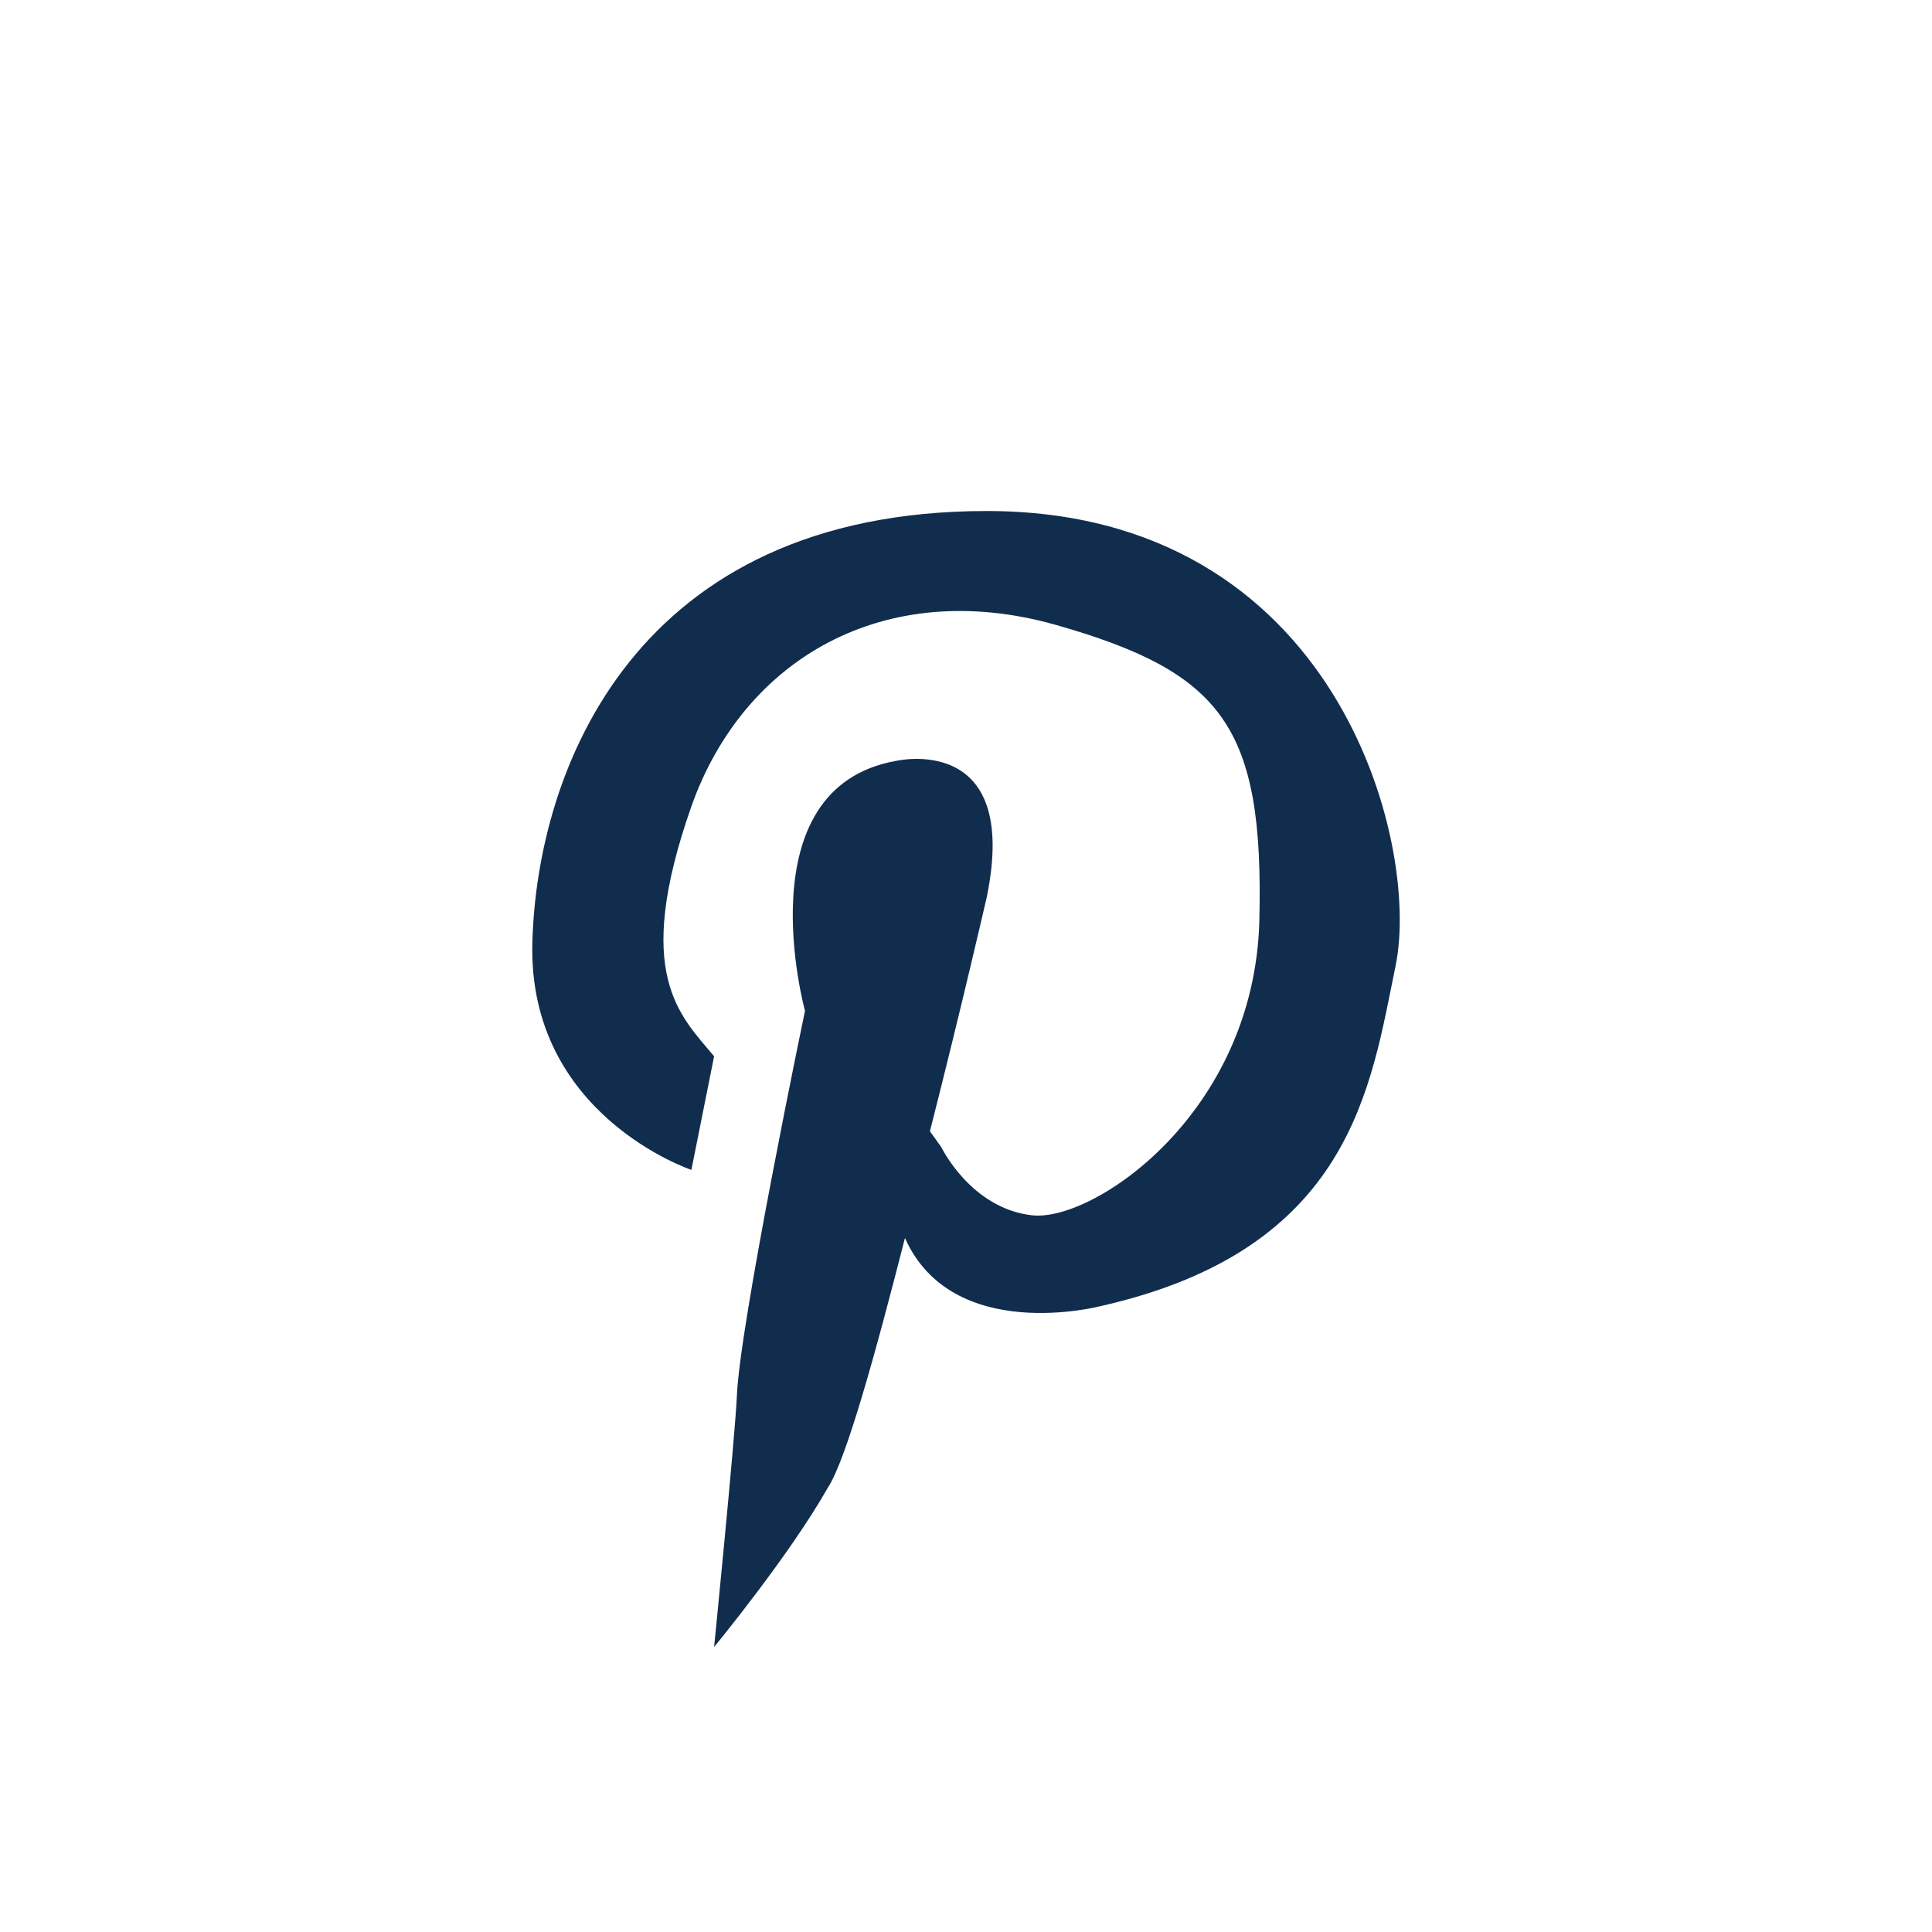 <?xml version="1.0" encoding="utf-8"?>
<!-- Generator: Adobe Illustrator 17.0.0, SVG Export Plug-In . SVG Version: 6.00 Build 0)  -->
<!DOCTYPE svg PUBLIC "-//W3C//DTD SVG 1.1//EN" "http://www.w3.org/Graphics/SVG/1.1/DTD/svg11.dtd">
<svg version="1.1" id="Layer_1" xmlns="http://www.w3.org/2000/svg" xmlns:xlink="http://www.w3.org/1999/xlink" x="0px" y="0px"
	 width="85.039px" height="85.039px" viewBox="1.193 -105.993 85.039 85.039" enable-background="new 1.193 -105.993 85.039 85.039"
	 xml:space="preserve">
<path fill="#112D4E" d="M742.9,94.15v5h8l-1,9h-7v25h-11v-25h-5v-9h5v-5c0,0-0.9-9.5,8-11h11v8h-5
	C745.9,91.15,743.1,91.05,742.9,94.15z"/>
<path fill="#444444" d="M857.3,94.65l5-1c0,0-4.2,4.7-5,5l0,0c-0.1,2.3,0,3,0,3c-9.6,41.2-45,23-45,23c12.9,0.3,14-5,14-5
	c-7.5-1.1-9-6-9-6c2.6,1.2,4-1,4-1c-8.1-2.1-7-10-7-10c1.4,1.2,3.6,1.7,4.9,1.9c-0.9-1.1-8.5-10.2-3.9-14.9c0,0,5.6,10,20.3,10.9
	l1-0.2c-0.2-0.7-0.2-1.4-0.2-2.2c0-5.8,4.7-10.5,10.5-10.5c7,0,8.5,4,8.5,4l5-3C860.3,88.65,859.8,93.65,857.3,94.65z"/>
<path fill="#112D4E" d="M948.3,137.65h-32c-5,0-9-4-9-9v-32c0-5,4-9,9-9h32c5,0,9,4,9,9v32C957.3,133.65,953.3,137.65,948.3,137.65z
	 M932.3,104.65c-4.4,0-8,3.6-8,8s3.6,8,8,8c4.4,0,8-3.6,8-8S936.7,104.65,932.3,104.65z M951.3,93.65h-8v8h8V93.65z M952.3,107.65
	h-6.9c0.6,1.6,0.9,3.2,0.9,5c0,7.7-6.3,14-14,14s-14-6.3-14-14c0-1.8,0.3-3.4,0.9-5h-6.9v18c0,3.9,3.1,7,7,7h26c3.9,0,7-3.1,7-7
	V107.65z"/>
<path fill="#444444" d="M1052.3,131.65v-19.6c0,0-1.1-4.1-5-3.9s-5.2,0.8-7,2.9v20.6h-10v-31h10v4.6c0,0,3.3-6.4,10-5.9
	c6.2,0.4,10.8,4.2,11.8,12.3h0.2v20H1052.3z M1018.3,96.65c-3.3,0-6-2.7-6-6c0-3.3,2.7-6,6-6s6,2.7,6,6
	C1024.3,93.95,1021.6,96.65,1018.3,96.65z M1023.3,131.65h-10v-31h10V131.65z"/>
<path fill="#112D4E" d="M62.625-63.5c-1.1,5.3-1.9,12.5-13,15c0,0-6.5,1.7-8.6-3c-1.3,5.1-2.6,9.8-3.4,11c-1.7,3-5,7-5,7s0.9-9,1-11
	c0.1-3.1,3-17,3-17s-2.7-9.8,4-11c0,0,5.5-1.3,4,6c0,0-1.1,4.8-2.5,10.3l0.5,0.7c0,0,1.3,2.7,4,3s9.8-4.5,10-13s-1.6-10.9-9-13
	c-7.5-2.1-13.7,1.5-16,8c-2.6,7.4-0.5,9.2,1,11l-1,5c0,0-7.2-2.4-7-10s4.5-19,20-19C60.025-83.5,63.725-68.9,62.625-63.5z"/>
<path fill="#444444" d="M1259.8,109.65h-6.5v6.5c0,0.8-0.7,1.5-1.5,1.5h-1c-0.8,0-1.5-0.7-1.5-1.5v-6.5h-6.5c-0.8,0-1.5-0.7-1.5-1.5
	v-1c0-0.8,0.7-1.5,1.5-1.5h6.5v-6.5c0-0.8,0.7-1.5,1.5-1.5h1c0.8,0,1.5,0.7,1.5,1.5v6.5h6.5c0.8,0,1.5,0.7,1.5,1.5v1
	C1261.3,108.95,1260.6,109.65,1259.8,109.65z M1237.2,92.05c1.3,1.7,2.1,3.8,2.1,6.1c0,4.3-2.8,7.9-6.8,9.6c0.3,1,1.3,2.1,3.8,3.9
	c4.8,3.5,5,10,5,10l0,0c0,0.2,0,0.3,0,0.5c0,5.2-6.3,9.5-14,9.5c-7.7,0-14-4.3-14-9.5c0-5,5.7-9.1,13-9.5v-4.1
	c-5.6-0.7-10-5.1-10-10.4c0-5.8,5.1-10.5,11.5-10.5c0.2,0,0.3,0,0.5,0l0,0c0,0,11.5-0.9,13-1s1,2,1,2L1237.2,92.05z M1220.3,121.65
	c0,3.3,3.4,6,7.5,6s7.5-2.7,7.5-6s-3.4-6-7.5-6S1220.3,118.35,1220.3,121.65z M1232.5,97.15c-0.8-3.8-3.6-6.5-6.2-6
	c-2.6,0.5-4,4.1-3.2,7.9c0.8,3.8,3.6,6.5,6.2,6C1231.9,104.55,1233.3,101.05,1232.5,97.15z"/>
<path fill="#444444" d="M746.3,210.05c4.8,1.8,8.1,5.6,8.1,9.9c0,6-6.2,10.9-13.9,11.1l0,0h-7h-7h-3.1v-38l10.1-0.2
	c0,0,19.4-0.8,19.4,9.5C752.8,205.55,750.2,208.25,746.3,210.05z M736.9,200.45c-1.4,0-3.2,0.1-3.5,0l-0.1,7.6
	c0.1,0,2.2,0.1,3.6,0.1c2.8,0,5-1.7,5-3.8S739.7,200.45,736.9,200.45z M737.3,214.95c-1.5,0-3.9,0.1-3.9,0l0.1,7.6c0,0,2.4,0,3.9,0
	c3.4,0,6.2-1.7,6.2-3.8C743.5,216.75,740.7,214.95,737.3,214.95z"/>
<path fill="#444444" d="M841.5,218.45c0,0-1.5,0.1-1,1c0.4,0.9,6.8,6.5,7.2,8.1c0.4,1.6,1.1,2.1-1,4.1c-2.1,2-3.7,1.5-7.2-2
	c-3.4-3.6-5.1-5.1-5.1-5.1s-1.7,1.5-5.1,5.1s-5.1,4-7.2,2s-1.4-2.4-1-4.1c0.4-1.6,6.8-7.3,7.2-8.1c0.4-0.9-1-1-1-1
	c-9.8-1.1-7.2-7.1-7.2-7.1c2.4-3.7,6.2-1,6.2-1c3.9,2.7,8.2,2,8.2,2s4.3,0.7,8.2-2c0,0,3.7-2.7,6.2,1
	C848.7,211.35,851.3,217.35,841.5,218.45z M834.3,208.65c-6.6,0-12-5.4-12-12s5.4-12,12-12c6.6,0,12,5.4,12,12
	S840.9,208.65,834.3,208.65z M834.3,191.65c-2.8,0-5,2.2-5,5s2.2,5,5,5s5-2.2,5-5S837.1,191.65,834.3,191.65z"/>
<path fill="#444444" d="M958.3,231.55l-1.6,1.1l-18.2-8.3l-18.4-24.9c-2.9-3.9-1.3-9.8,3.4-13.3s10.9-3.2,13.8,0.7l18.4,24.9
	l0.1-0.1L958.3,231.55z M952.7,227.25l1.6-1.1l-0.7-10.4c-1.2,0.1-7.4,0.3-8.7-0.7c0.5,1.5-1.5,7.3-1.9,8.5L952.7,227.25z
	 M940.4,221.85L940.4,221.85c2.5-4.2,2-8.7,2-8.7l-10.9-14.8c-2,1.7-3.4,3.9-4,6.1L940.4,221.85z M925.3,188.45
	c-2.9,2.1-4.2,5.4-3.5,7.9c0.7-2.3,2.3-4.6,4.6-6.3c2.4-1.7,5-2.6,7.4-2.5C931.7,186.05,928.2,186.35,925.3,188.45z M936,189.85
	c-2.5-0.1-5.3,0.7-7.8,2.5s-4.1,4.2-4.7,6.7l2.3,3.1c0.6-2.4,2.2-4.9,4.7-6.7s5.3-2.6,7.8-2.5L936,189.85z M933,197.25l10.9,14.8
	c0,0,4.2,1.8,8.9,0.7l0,0l-12.8-17.4C937.8,195.25,935.3,195.85,933,197.25z"/>
<path fill="#444444" d="M1037.3,233.65c-13.8,0-25-11.2-25-25c0-1,0.1-2,0.2-2.9c-0.1,0-0.1-0.1-0.2-0.1l0.3-0.6
	c1.7-12.1,12.1-21.4,24.7-21.4c13.8,0,25,11.2,25,25S1051.1,233.65,1037.3,233.65z M1057,212.35c-2.7-1.1-5.6-1.7-8.6-1.7
	c-0.9,0-1.8,0-2.7,0.1c1.3,4.2,2.3,9.1,2.6,14.6C1052.8,222.45,1056,217.75,1057,212.35z M1044.3,227.35c-0.1-1.4-0.7-8.1-3.2-15.9
	c-7.4,1.8-13.3,6.3-16,13c3.4,2.6,7.6,4.2,12.2,4.2C1039.8,228.65,1042.1,228.15,1044.3,227.35z M1017.3,208.65
	c0,4.7,1.6,9,4.4,12.5c3.8-6.6,10.4-11.3,18.1-13.4c-0.3-0.7-0.6-1.5-0.9-2.2c-3.3,1-7.1,1.8-11.6,2.1c-3.3,0.3-6.8,0.4-9.9-0.2
	C1017.4,207.85,1017.3,208.25,1017.3,208.65z M1018.2,202.95c3.4,0.8,7.4,1.1,10.2,0.7c3.5-0.5,6.4-1.1,8.8-1.9c-2.2-4.1-5-8-8.7-11
	C1023.5,193.15,1019.8,197.55,1018.2,202.95z M1033,189.15c1.9,1.9,5.2,5.5,8.3,11.1c4-1.9,6.4-4.3,8.5-7.3
	c-3.4-2.7-7.7-4.3-12.4-4.3C1035.8,188.65,1034.4,188.85,1033,189.15z M1052.5,195.65c-1.9,3.2-4.9,6.1-9.5,8.2
	c0.4,0.9,0.9,1.9,1.3,3c1-0.1,2-0.2,3-0.2c3.7-0.1,7,0.3,10,1.1C1057.1,203.15,1055.3,198.95,1052.5,195.65z"/>
<path fill="#444444" d="M1144.3,193.85h13v4h-13V193.85z M1150.8,200.85c6.4,0,11.5,5.1,11.5,11.5c0,0.5,0,1-0.1,1.5h-5h-5.9h-5.9
	c0.6,3.4,3,6,5.9,6c2.3,0,4.3-1.6,5.3-4h5.2c-1.5,4.6-5.8,8-11,8c-6.4,0-11.5-5.1-11.5-11.5
	C1139.3,206.05,1144.5,200.85,1150.8,200.85z M1156.9,209.85c-0.8-2.9-3-5-5.6-5s-4.8,2.1-5.6,5H1156.9z M1129.3,223.65l-17,0.2v-31
	c0,0,24.2-3.3,24,7c0,0,0.8,5.3-3,7c0,0,5,0.8,5,8C1138.3,214.85,1138.7,221.95,1129.3,223.65z M1126.3,197.85h-7v7h7c4.1,0,4-3,4-3
	C1130.2,197.65,1126.3,197.85,1126.3,197.85z M1127.3,209.85h-8v8h8c4.1,0,4-4,4-4C1131.2,210.05,1127.3,209.85,1127.3,209.85z"/>
<path fill="#444444" d="M1241,219.35l-0.5,0.2l-5.2-10.9c0.5-0.1,6,0,6,0l1.9,4.2l7-1.9c-3.6-3-9.8-4.3-15.4-4.3
	c-1.6,0-3.1,0.2-4.6,0.6l6.1,13.5l-21.9,6.3c-1.4-2.7-2.2-5.4-2.2-8.3c0-6.3,5.6-11.5,9.9-13.4l-2.9-5.7h7l2.2,3.9
	c3.3-0.5,9.7-0.2,14.4,0.2c7.9,0.7,15,4.9,20.4,9.3L1241,219.35z M1224.5,210.05c-3,2.3-4.9,5.6-5.2,9.3l8.6-2.4L1224.5,210.05z"/>
<path fill="#444444" d="M751.6,318.65c-5.9,0-10.7-4.7-10.7-10.5s4.8-10.5,10.7-10.5c5.9,0,10.7,4.7,10.7,10.5
	S757.5,318.65,751.6,318.65z M723,318.65c-5.9,0-10.7-4.7-10.7-10.5s4.8-10.5,10.7-10.5c5.9,0,10.7,4.7,10.7,10.5
	S728.9,318.65,723,318.65z"/>
<path fill="#444444" d="M843.7,330.65h-12.8c-8,0-13.6-6.4-13.6-14.4v-14c0-6,5.6-11.6,11.6-11.6h9.6c9.9,0,11.6,11.2,11.6,11.2
	c0,2.2,1.8,4,4,4h2.4c0.8,1.8,0.8,4.6,0.8,7.2v3.2C857.3,324.15,851.7,330.65,843.7,330.65z M840.3,302.65c0-1.1-0.9-2-2-2h-9
	c-1.1,0-2,0.9-2,2v1c0,1.1,0.9,2,2,2h9c1.1,0,2-0.9,2-2V302.65z M847.3,317.65c0-1.1-0.9-2-2-2h-16c-1.1,0-2,0.9-2,2v1
	c0,1.1,0.9,2,2,2h16c1.1,0,2-0.9,2-2V317.65z"/>
<path fill="#444444" d="M942.3,325.65c0,0,6.6,0.5,9-3v9c0,0-5.7,3-11,3s-13.9-2.6-14-13v-17h-6v-8c0,0,9.4-1,11-13h6v12h12v9h-12
	v12C937.3,316.65,936.5,325.15,942.3,325.65z"/>
<path fill="#112D4E" d="M1047.5,334.65h-34c-4.4,0-8-3.6-8-8v-9c0-4.4,3.6-8,8-8h34c4.4,0,8,3.6,8,8v9
	C1055.5,331.05,1051.9,334.65,1047.5,334.65z M1021.5,312.65h-3h-4h-2v2h3v14h3v-14h3V312.65z M1028.5,316.65h-2v9.4
	c-0.7,0.2-2.1,1.6-3-0.4v-9h-2v10c0,0-0.1,2.8,2,3c0,0,1.2,0.3,3-1.7v1.7h2V316.65z M1034,316.65c-0.5,0-1,0.2-1.5,0.6v-4.6h-2v16
	c0,0,2.8,1,3.5,1c1.9,0,3.5-2.9,3.5-6.5S1035.9,316.65,1034,316.65z M1042.5,316.65c-2.2,0-4,2.9-4,6.5s1.8,6.5,4,6.5
	c1.9,0,3.5-2.1,3.9-5h-2.9c-0.2,1.7-0.3,3-1,3c-0.8,0-0.9-1.8-1-4h1h2h2c0-0.2,0-0.3,0-0.5
	C1046.5,319.55,1044.7,316.65,1042.5,316.65z M1042.5,318.65c0.7,0,0.8,1.3,1,3h-1.9C1041.8,319.85,1041.9,318.65,1042.5,318.65z
	 M1033.5,326.65c-0.8,0-1-1-1-3.5s0.2-4.5,1-4.5c0.8,0,1,2,1,4.5S1034.3,326.65,1033.5,326.65z M1041.5,303.95c-1.8,2-3,1.7-3,1.7
	c-2.1-0.2-2-3-2-3v-11h3v11c0.5,0.6,1.3,0.5,2,0.4v-11.4h3v14h-3V303.95z M1030,305.65c-2.5,0-4.5-3.4-4.5-7.5s2-7.5,4.5-7.5
	s4.5,3.4,4.5,7.5S1032.5,305.65,1030,305.65z M1030,293.65c-0.8,0-1.5,2-1.5,4.5s0.7,4.5,1.5,4.5c0.8,0,1.5-2,1.5-4.5
	S1030.8,293.65,1030,293.65z M1021.5,305.65h-1h-1h-1v-9l-4-10h4l1,6l0.5,1.5l0.5-1.5l1-6h4l-4,10V305.65z"/>
<path fill="#444444" d="M1141.3,302.05c0,1.2,1.5,0.3,3,1s4.3,1.5,2,8c0,0-3.3,9.7-6,9c0,0-4.2,0.2-5-9c-0.8-9.2-2.4-18.5-7-18
	s-11.4,5-16,11c0,0,1.3,3.1,3,3c1.7-0.1,1.6-2.6,3-2s3.6,0.5,5,9s3.6,13,6,17s4.9,4,7,4s8.8-4.8,15-13c6.2-8.2,11-18.1,11-20
	s1.8-8.8-5-10C1150.5,290.85,1141.4,297.65,1141.3,302.05z"/>
<path fill="#444444" d="M1236.8,334.65c-10.9,0-19.7-8.4-20.4-19.1c0-0.1-0.1-0.2-0.1-0.4v-29c0-1.4,1.1-2.5,2.5-2.5h1
	c1.4,0,2.5,1.1,2.5,2.5v13.5c3.7-3.7,8.8-6,14.5-6c11.3,0,20.5,9.2,20.5,20.5S1248.1,334.65,1236.8,334.65z M1236.8,299.65
	c-8,0-14.5,6.5-14.5,14.5s6.5,14.5,14.5,14.5s14.5-6.5,14.5-14.5S1244.8,299.65,1236.8,299.65z M1230.3,317.65c-2.2,0-4-1.8-4-4
	s1.8-4,4-4c2.2,0,4,1.8,4,4S1232.5,317.65,1230.3,317.65z"/>
<path fill="#444444" d="M750.3,425.65c-6.1,0-11-4.5-11-10v-8l3,3l6-3v8c0,1.1,0.9,2,2,2s2-0.9,2-2v-8h9v8
	C761.3,421.15,756.4,425.65,750.3,425.65z M739.3,401.65v-4c0-1.1-0.9-2-2-2s-2,0.9-2,2v10v8c0,5.5-4.9,10-11,10s-11-4.5-11-10v-8h9
	v8c0,1.1,0.9,2,2,2s2-0.9,2-2v-8v-10c0-5.5,4.9-10,11-10s11,4.5,11,10v4l-6,3L739.3,401.65z"/>
<path fill="#444444" d="M837.1,396.25l8.7-7.4l14.7,9l-8.7,7.4L837.1,396.25z M837.1,415.15l14.7-9l8.7,7.4l-14.7,9L837.1,415.15z
	 M845.9,424.55l5.4-3.1v4.3l-14,8.8h-1l-14-8.8v-4.3l5.4,3.1l7.7-6.4l1.3-1.1l1.3,1.1L845.9,424.55z M813,413.55l8.7-7.4l14.7,9
	l-8.6,7.4L813,413.55z M813,397.85l14.7-9l8.7,7.4l-14.7,9L813,397.85z"/>
<path fill="#444444" d="M957.3,402.15c0,8.3-8.7,15-19.5,15s-19.5-6.7-19.5-15c0-3.2,1.3-6.2,3.6-8.7c-1.3-2.6-1-7.9,0.4-9.2
	c1.2-1.1,5.6,2.7,7.3,4.2c2.5-0.9,5.2-1.4,8.2-1.4c2.6,0,5.1,0.4,7.4,1.1c1.9-1.7,5.9-5,7.1-4c1.2,1.2,1.7,5.7,0.7,8.5
	C955.7,395.35,957.3,398.55,957.3,402.15z M943.3,417.15c0,0,2.1,0.2,2,4v9c0,0,0.8,1.6,2,2c0,0,1.1,0.9-1,1c0,0-2.1,0.1-3-1
	c-0.9-1.1-1-2-1-3s0-6,0-6s-0.7-2-1,0v6v2c0,0,0.3,2.2,2,3c0,0-3.7,0.9-5-4v-7c-0.4-1.2-1,0-1,0v7c-1.3,4.9-5,4-5,4c1.7-0.8,2-3,2-3
	v-2v-6c-0.3-2-1,0-1,0s0,5,0,6s-0.1,1.9-1,3c-0.9,1.1-3,1-3,1c-2.1-0.1-1-1-1-1c1.2-0.4,2-2,2-2v-4c-0.3-2-4.4-1.4-6-2
	c-1.6-0.6-4.3-4.3-5-7s-3-1-3-1c1.7-3.2,4-1,4-1c5,7.9,10,5,10,5s0,0.2,0,0.6c0.1-3.4,2-3.6,2-3.6h5h0.5h0.5H943.3z"/>
<path fill="#444444" d="M1050.2,417.55l1.1,1.1l-15,15l-14-14c-5.6-0.3-10-4.9-10-10.5c0-5.8,4.7-10.5,10.5-10.5
	c5,0,9.2,3.5,10.3,8.2l3.2-3.2l6.7,6.7l17.3-17.7h2v15L1050.2,417.55z M1060.3,406.65v-11l0,0l-25,24l-4.8-6.9
	c0.5-1.1,0.8-2.3,0.8-3.6c0-4.7-3.8-8.5-8.5-8.5c-4.7,0-8.5,3.8-8.5,8.5s3.8,8.5,8.5,8.5c0.6,0,1.1-0.1,1.7-0.2l10.8,9.2l25-19
	V406.65z"/>
<path fill="#444444" d="M1159.3,416.85c0,8.2-9.9,15.8-20.9,15.8c-11.1,0-20-4.8-20-13c0-2.6,1-5.3,2.6-7.7
	c-4.6-5.1-3.5-15-3.5-11.2c0-2.9,1.9-5.7,4.8-8c0.8-0.7,1.7-1.3,2.6-1.7c3.6-2,8-3.4,12.2-3.4c9.3,0,16.9,5,16.9,11.7
	c0,2.3-1.1,4.5-2.9,6.4C1156,408.25,1159.3,412.15,1159.3,416.85z M1147.4,398.05c-1.5-5.4-8.4-8.2-15.3-6.2s-11.3,8-9.8,13.4
	c0.5,1.6,1.4,3,2.7,4.1c1.5-0.3,3.5-0.5,4.8,0.8c0,0,0.8,0.9-0.9,1.8c0.9-0.5-2.1,0.1-1.7,5.1c0.6,0.6,1.6,1,3.4,1.2
	c3.8,0.4,2.6-9.4,1.8-17.1c-0.8-7.7,4.3-6.4,6.2-6.3s1.1,2.5,0,3.6s0,5.4,0,5.4c1.8-1.3,3.6-0.9,3.6-0.9c1.7,0,3.2,0.5,4.4,1.1
	C1147.7,402.05,1148,400.05,1147.4,398.05z M1147.7,408.25c-1.6,1.5-3.4,1.9-5.3,1.9c-2.7,0.1-4.5-0.9-4.5-0.9v5.4
	c-0.8,8.8-5.2,7.9-7.1,8.1c-1.6,0.2-2.9-1.1-3.4-1.6c1,5.7,6.1,7,12.3,7c6.9,0,12.4-6.5,12.5-11.7
	C1152.2,413.15,1150.4,410.25,1147.7,408.25z"/>
<path fill="#444444" d="M1233.3,428.65v-8h-10v-4h-8v-9c0-2.8,2.2-5,5-5c2,0,3.8,1.2,4.6,3c1.1-1.2,2.7-2,4.4-2
	c2.7,0,4.9,1.7,5.7,4.1c1.5-1.9,3.8-3.1,6.3-3.1c4.4,0,8,3.6,8,8v16H1233.3z M1241.3,402.65c-3.3,0-6-2.7-6-6s2.7-6,6-6
	c3.3,0,6,2.7,6,6S1244.6,402.65,1241.3,402.65z M1229.3,401.65c-2.2,0-4-1.8-4-4s1.8-4,4-4c2.2,0,4,1.8,4,4
	S1231.5,401.65,1229.3,401.65z M1220.3,400.65c-1.7,0-3-1.3-3-3s1.3-3,3-3c1.7,0,3,1.3,3,3S1222,400.65,1220.3,400.65z"/>
</svg>
